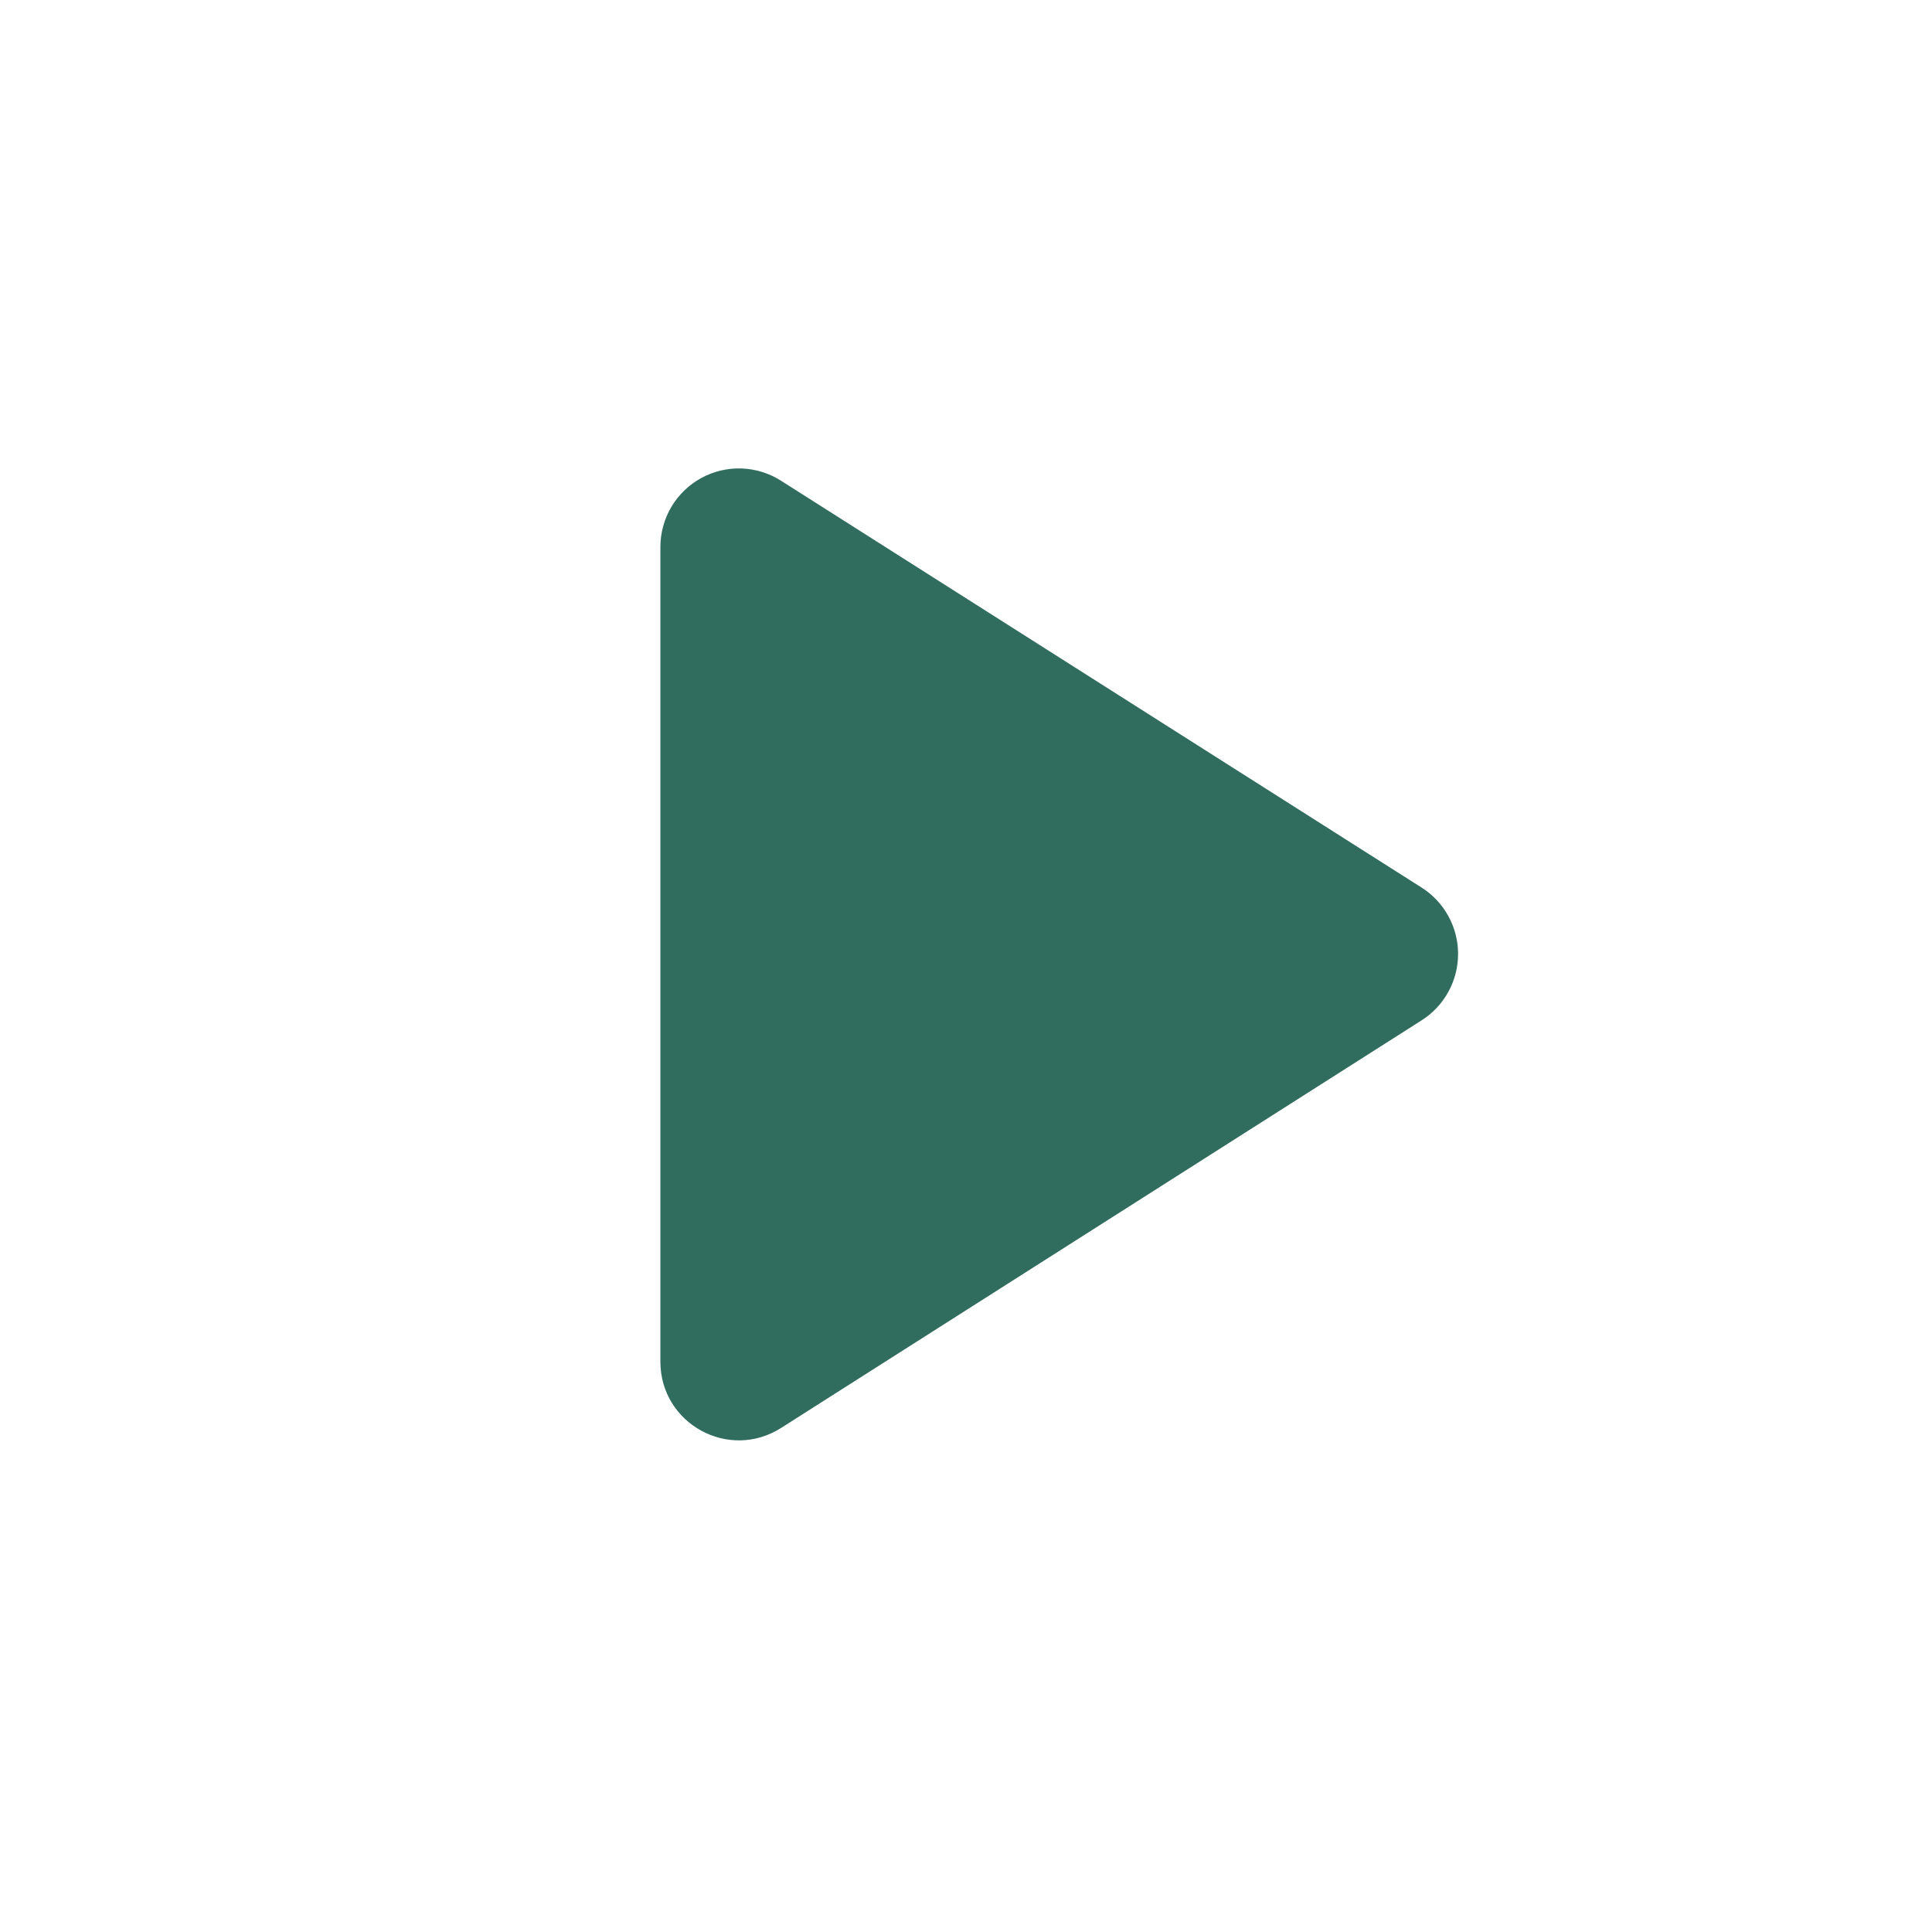 <svg width="43" height="43" viewBox="0 0 43 43" fill="none" xmlns="http://www.w3.org/2000/svg">
<path d="M14.698 12.176V30.306C14.698 31.688 16.221 32.528 17.393 31.776L31.638 22.711C31.888 22.553 32.093 22.335 32.235 22.076C32.378 21.817 32.452 21.527 32.452 21.232C32.452 20.937 32.378 20.646 32.235 20.388C32.093 20.129 31.888 19.911 31.638 19.753L17.393 10.706C17.129 10.535 16.824 10.439 16.51 10.427C16.196 10.415 15.884 10.488 15.608 10.639C15.332 10.79 15.102 11.012 14.942 11.282C14.782 11.553 14.698 11.861 14.698 12.176Z" fill="#316D5F"/>
</svg>

